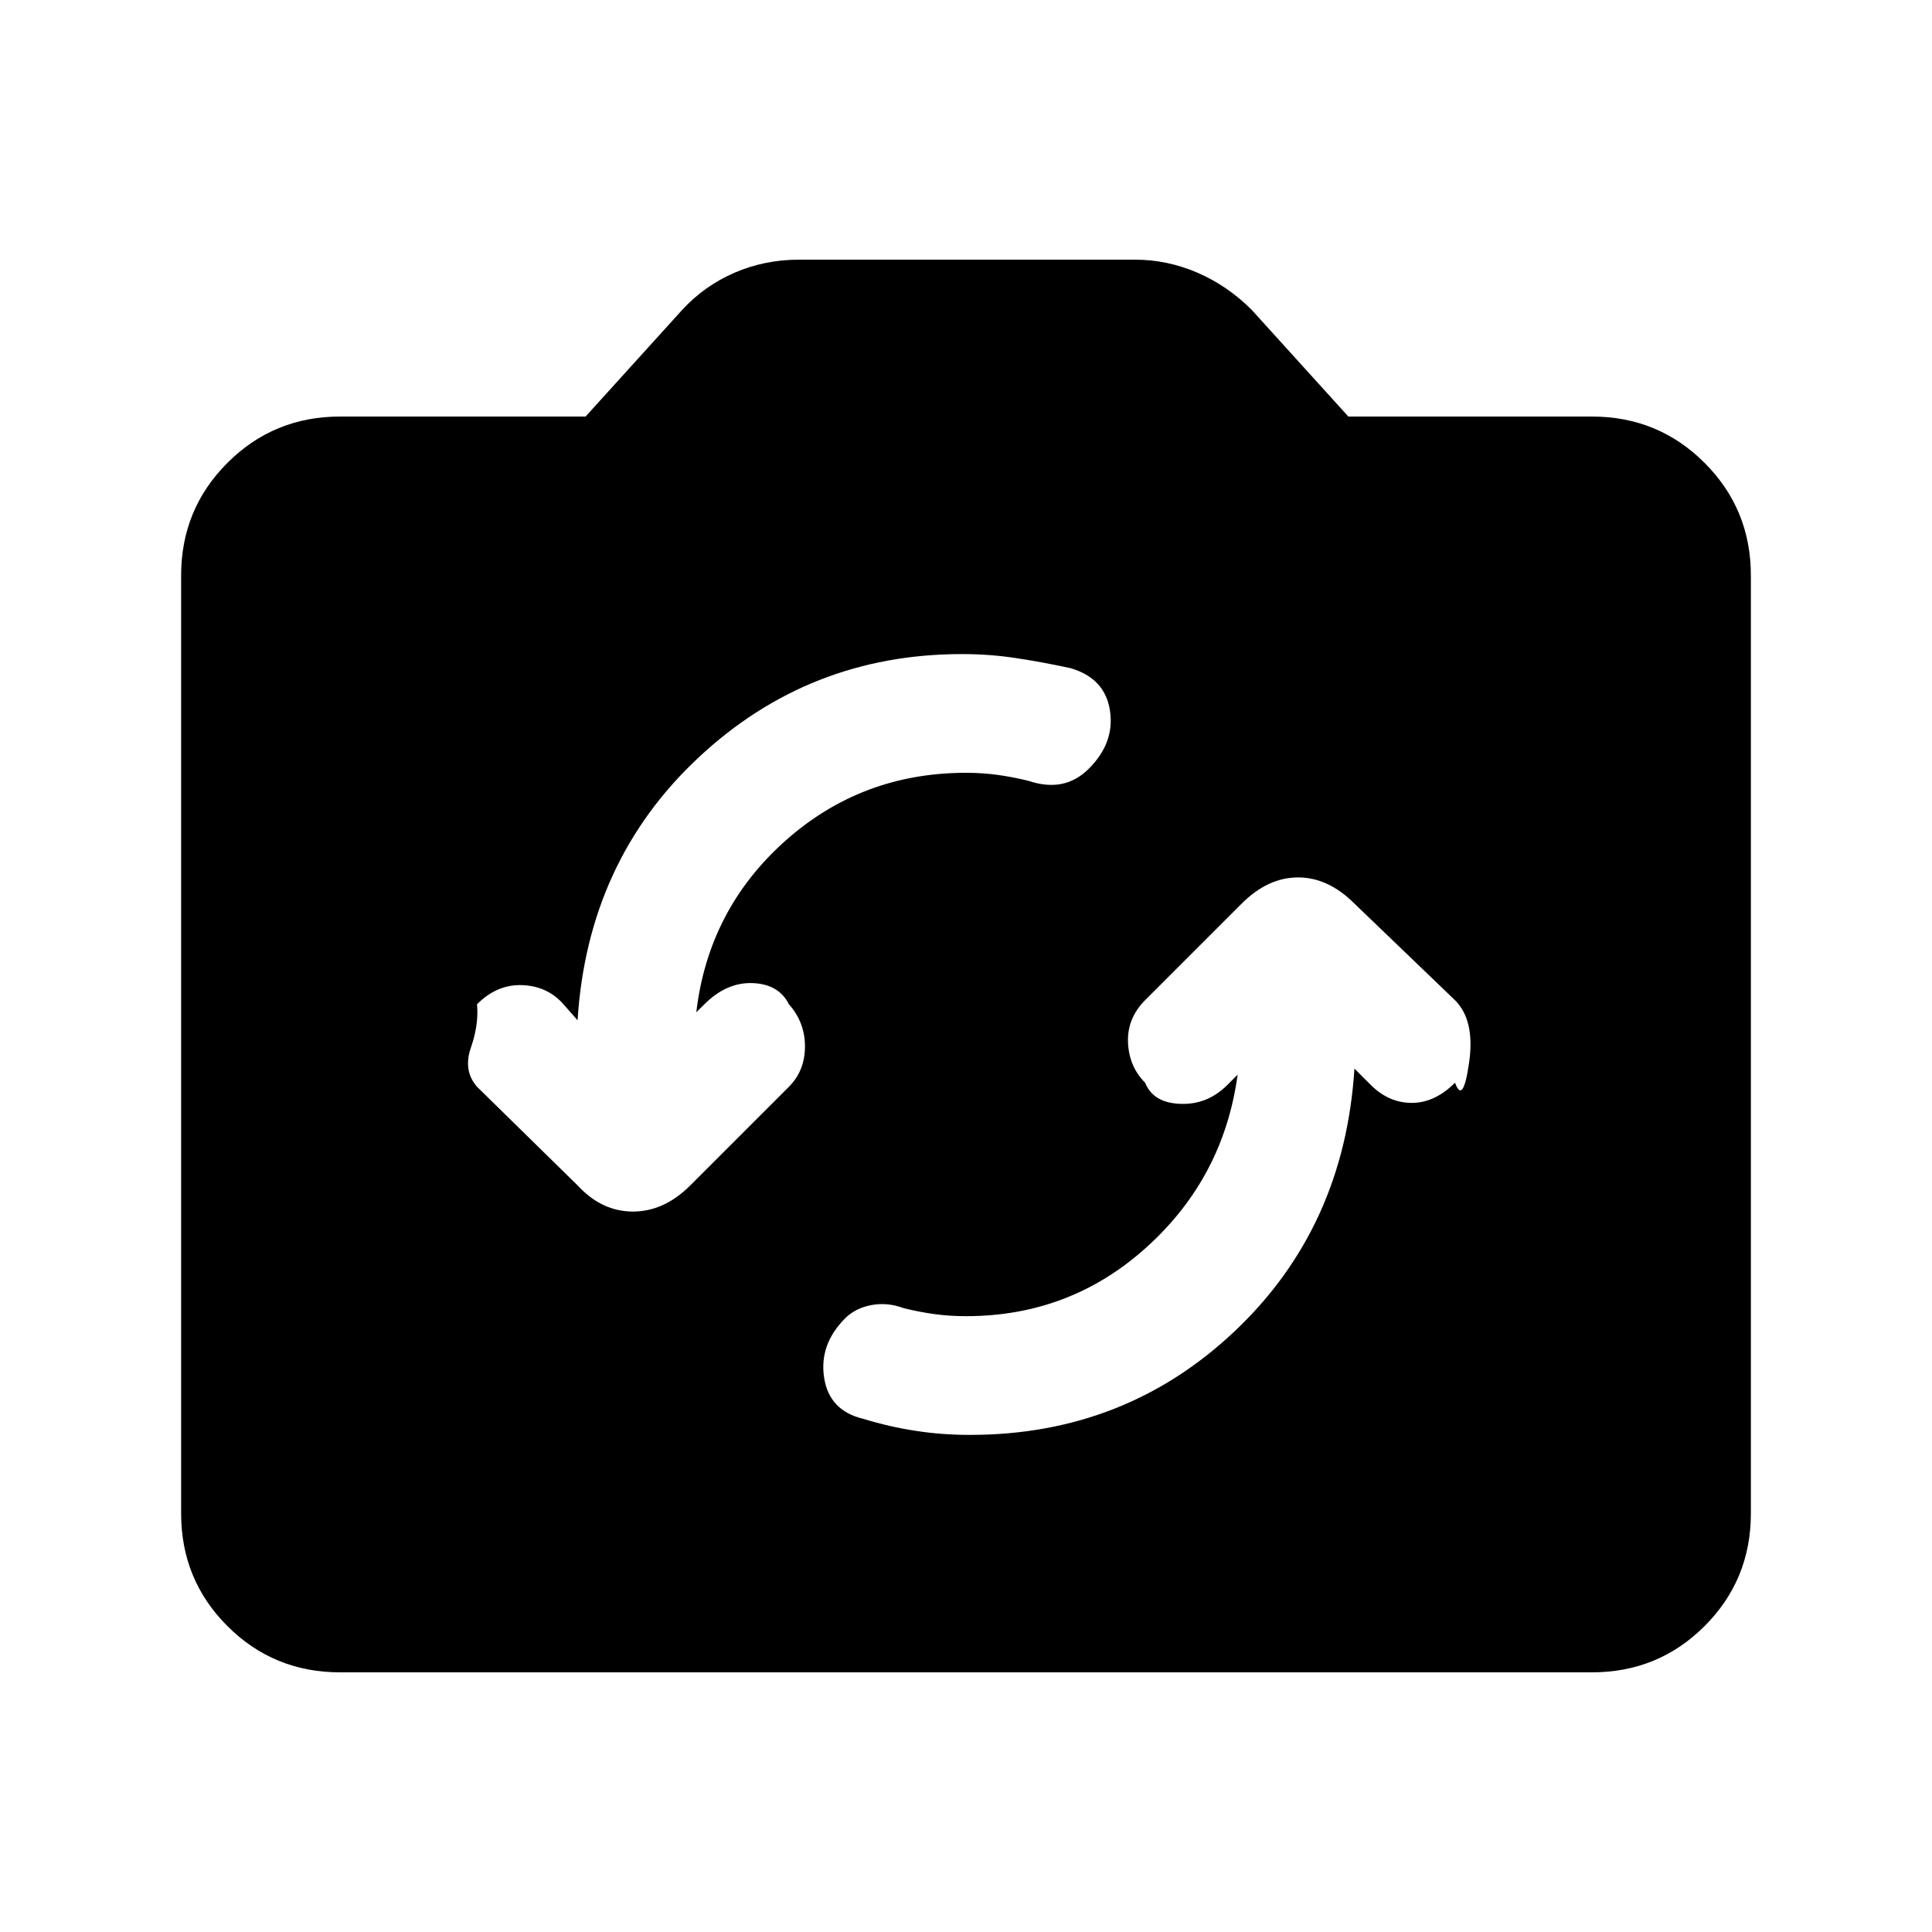 <svg xmlns="http://www.w3.org/2000/svg" height="20" width="20"><path d="M12.812 11.125q-.145 1.063-.937 1.781-.792.719-1.875.719-.167 0-.323-.021t-.323-.062q-.166-.063-.333-.032-.167.032-.271.136-.271.271-.219.614.052.344.407.428.27.083.541.124.271.042.563.042 1.604 0 2.739-1.073 1.136-1.073 1.24-2.719l.167.167q.187.188.427.188.239 0 .447-.209.084.23.146-.208.063-.438-.146-.646l-1.041-1q-.271-.271-.583-.271-.313 0-.584.271l-1 1q-.187.188-.177.438.011.25.177.416.084.209.365.219.281.011.489-.198Zm-6.833-.563-.146-.166q-.166-.188-.427-.198-.26-.01-.468.198.02.208-.063.448-.083.239.063.406l1.041 1.021q.25.271.573.271.323 0 .594-.271l1.021-1.021q.166-.167.166-.417 0-.25-.166-.437-.105-.208-.375-.219-.271-.01-.5.219l-.084.083q.125-1.062.917-1.771Q8.917 8 10 8q.167 0 .323.021t.323.062q.187.063.344.032.156-.032.281-.157.271-.27.219-.604-.052-.333-.407-.437-.291-.063-.562-.104-.271-.042-.563-.042-1.583 0-2.729 1.073-1.146 1.073-1.25 2.718Zm-2.458 6.75q-.688 0-1.167-.479-.479-.479-.479-1.166V5.958q0-.687.479-1.166.479-.48 1.167-.48h2.541l1-1.104q.23-.25.542-.385.313-.135.667-.135h3.479q.333 0 .646.135.312.135.562.385l1 1.104h2.521q.688 0 1.167.48.479.479.479 1.166v9.709q0 .687-.479 1.166-.479.479-1.167.479Z"/></svg>